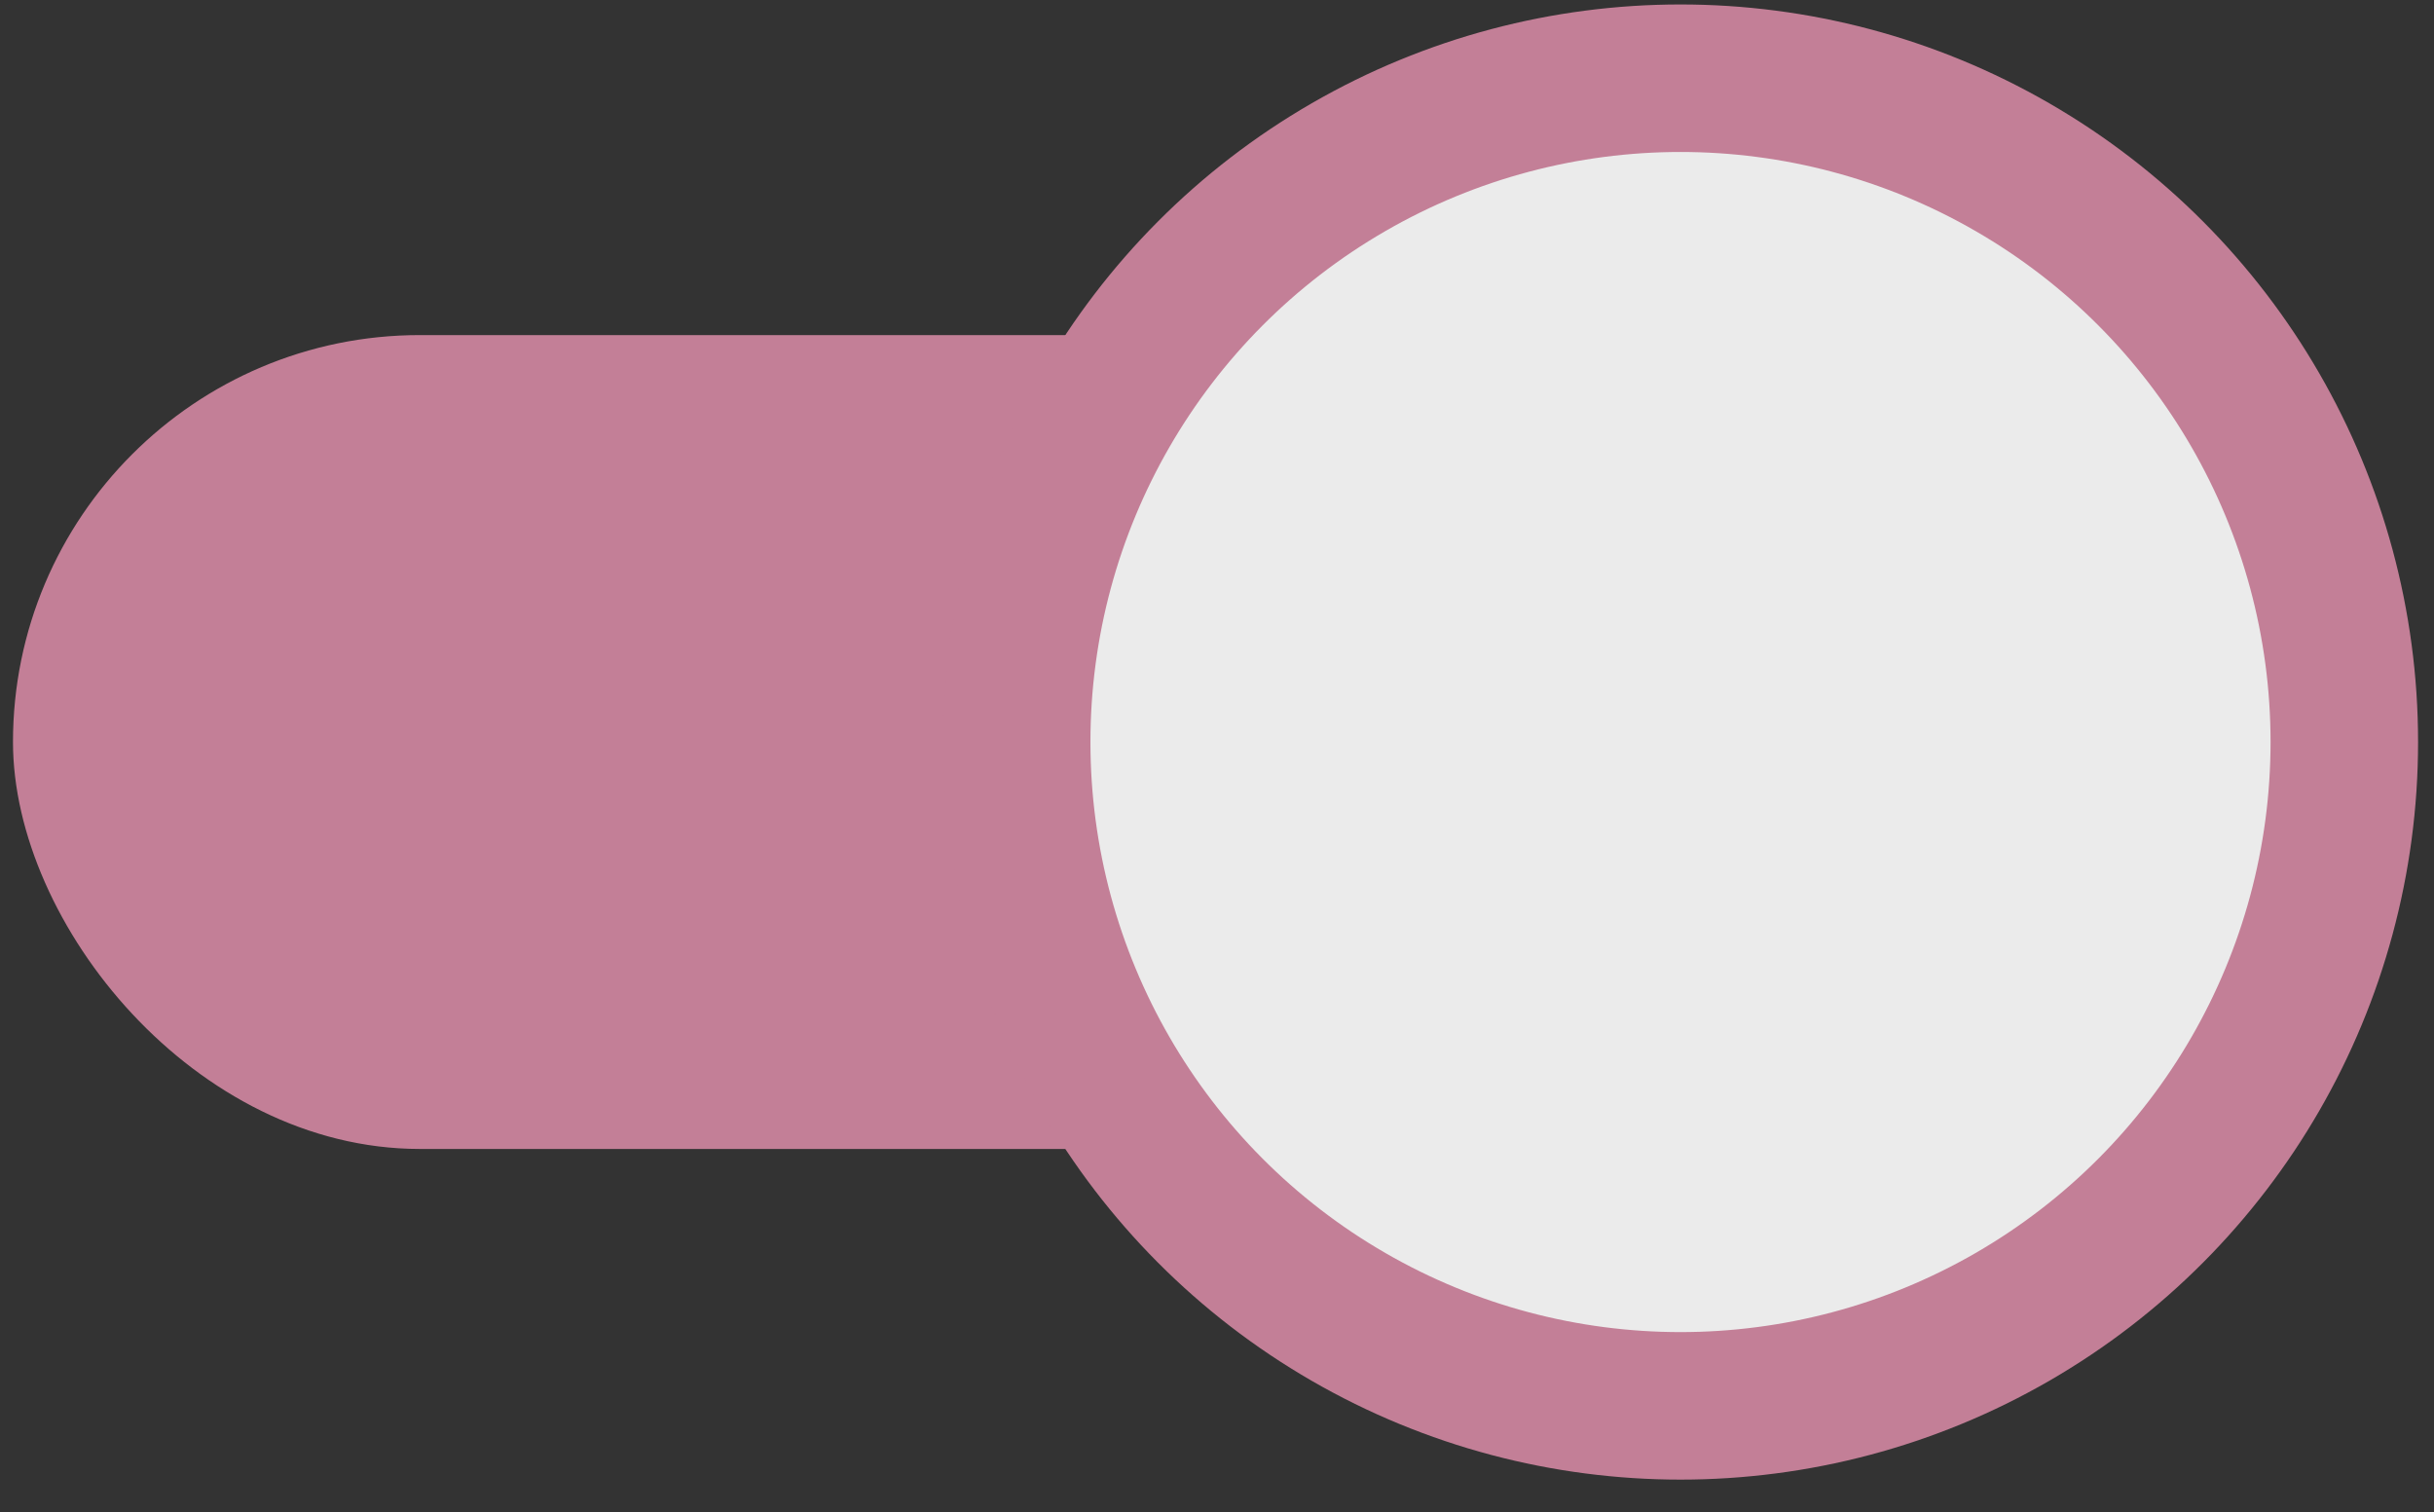<svg width="66" height="41" viewBox="0 0 66 41" xmlns="http://www.w3.org/2000/svg">
    <rect x="0" y="0" width="66" height="41" fill="#333333" stroke="none"/>
    <rect x="51.284" y="31.155" width="50.932" height="22.069" rx="11.034" transform="rotate(-180 51.284 31.155)" fill="#c37f97" />
    <circle cx="45.568" cy="20.121" r="18" transform="rotate(-180 45.568 20.121)" fill="#EBEBEB" stroke="#c37f97" stroke-width="4" />
</svg>

